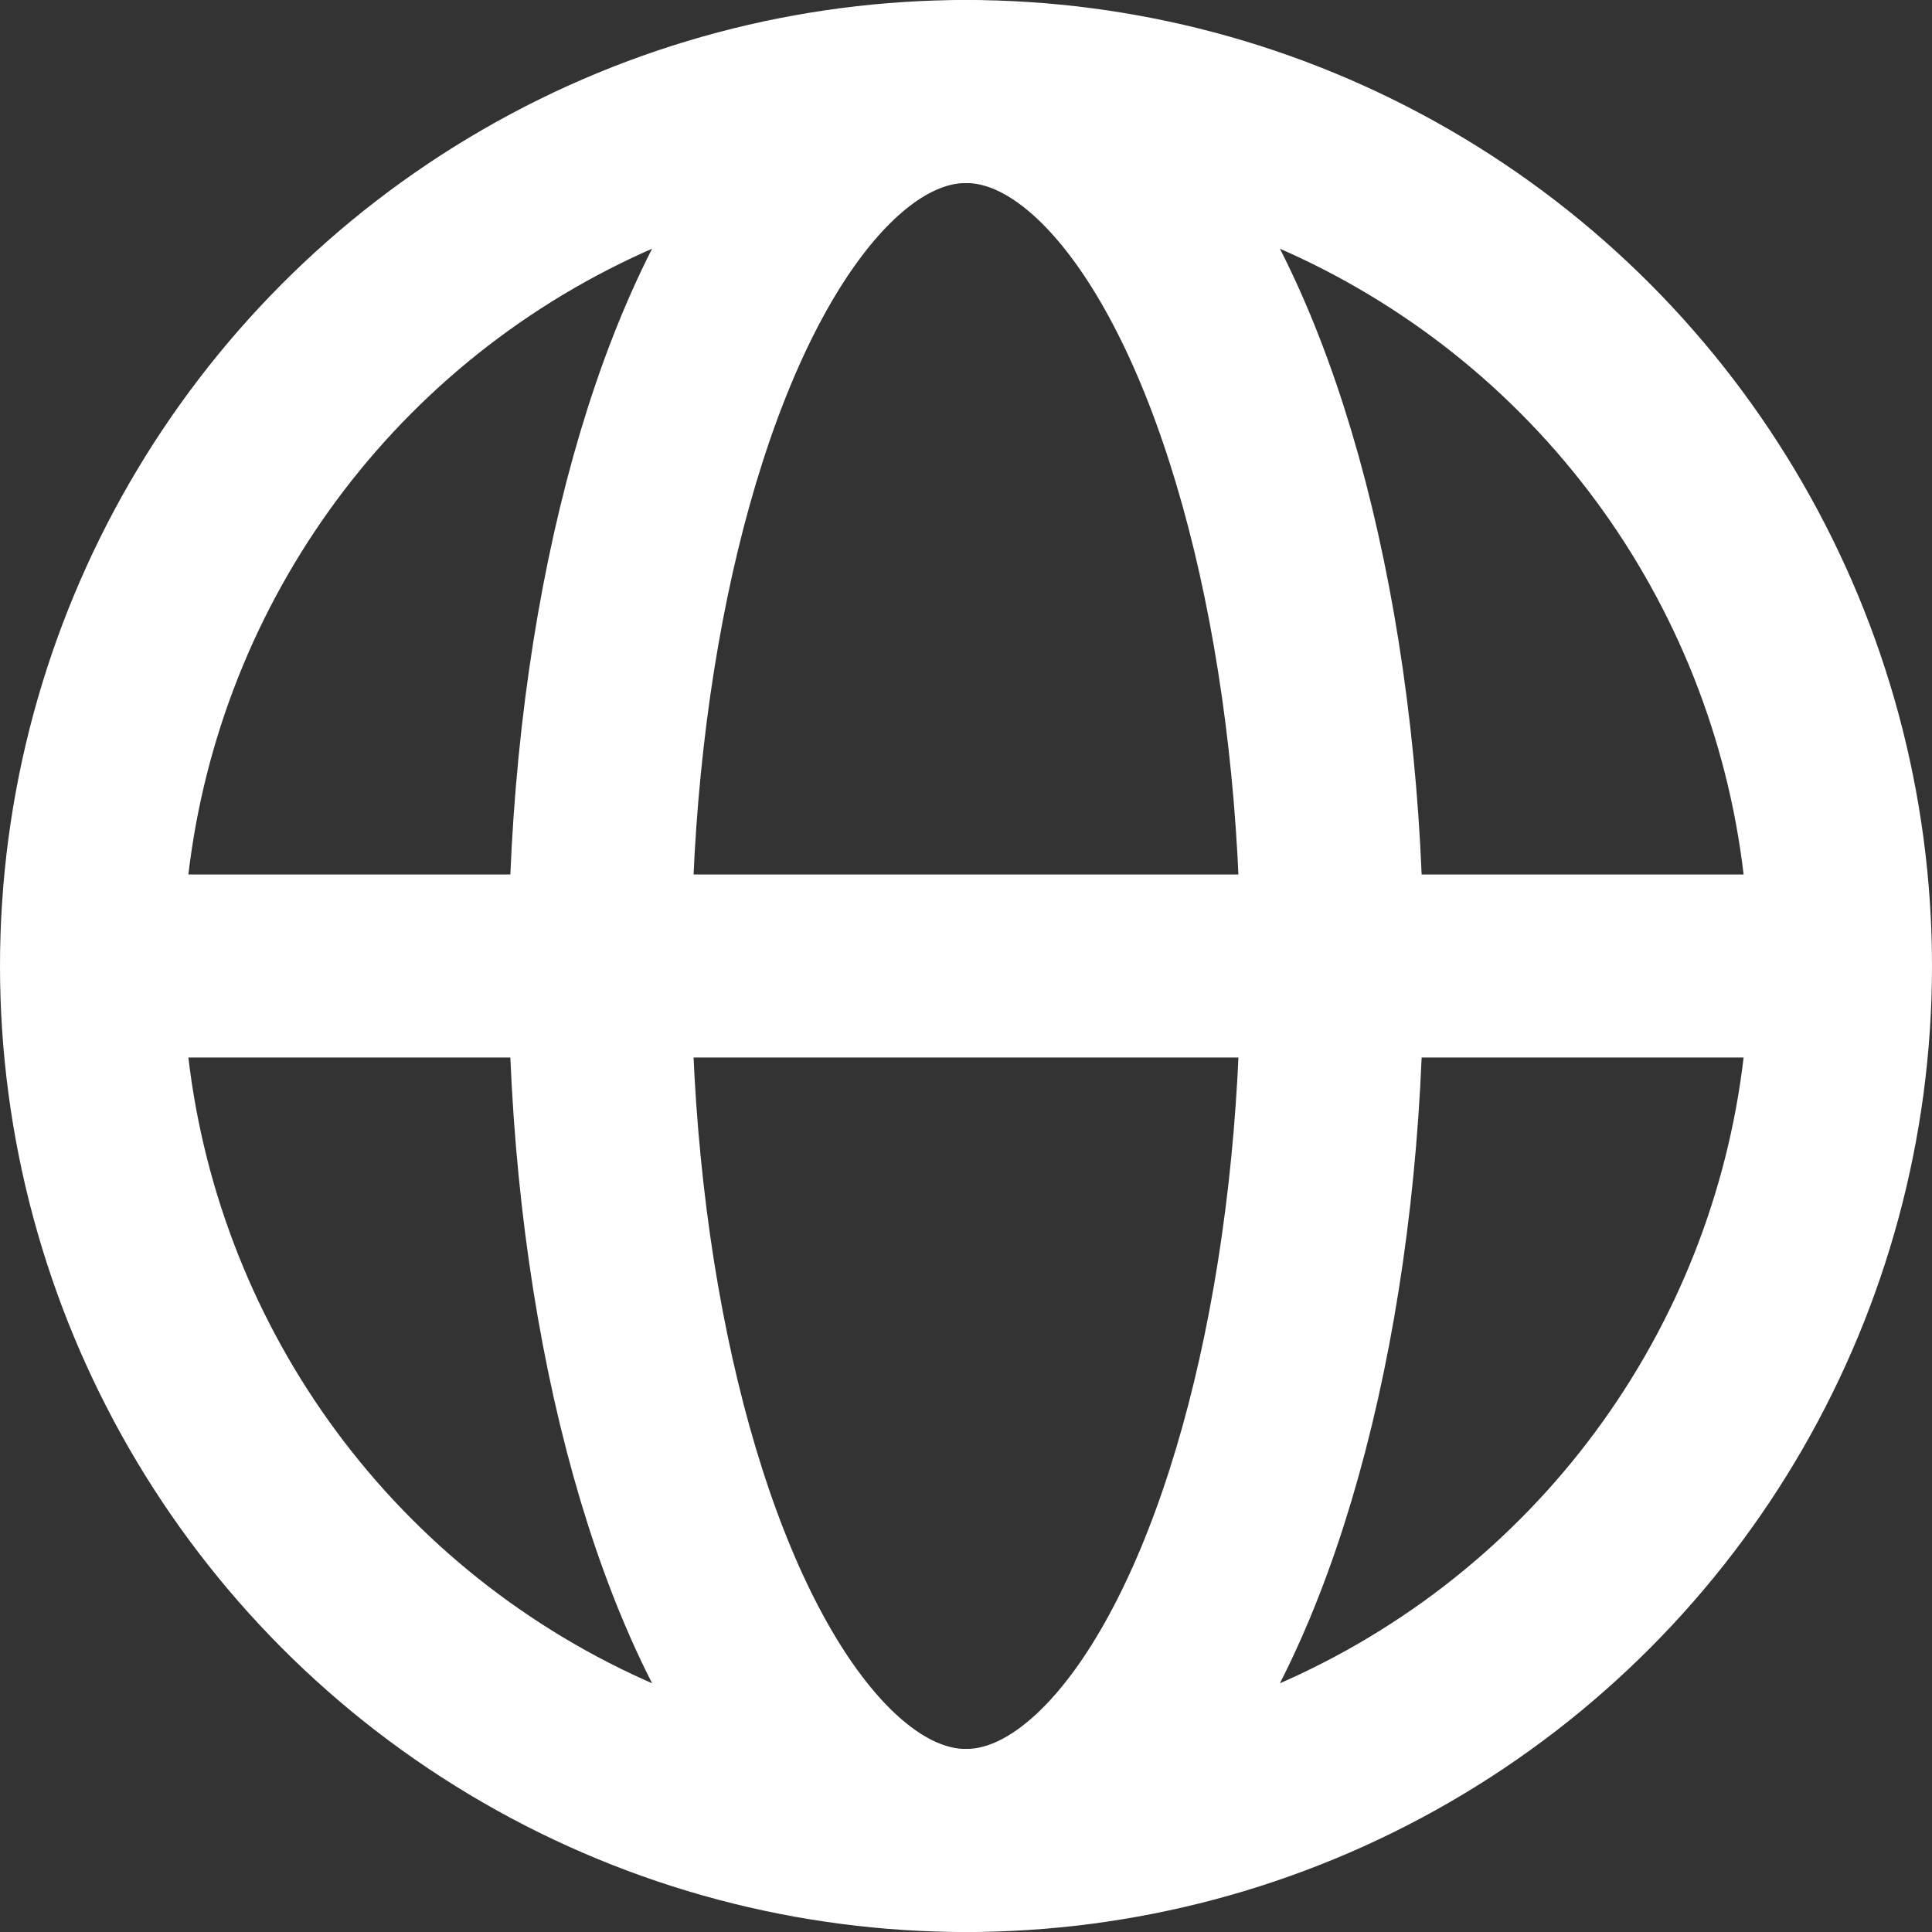 <svg id="Group_605" data-name="Group 605" xmlns="http://www.w3.org/2000/svg" width="19" height="19" viewBox="0 0 19 19">
  <rect x="0" y="0" width="19" height="19" fill="#333333" stroke="none"/>
  <g id="Ellipse_216" data-name="Ellipse 216" fill="none" stroke="#fff" stroke-width="1.8">
    <circle cx="9.5" cy="9.5" r="9.5" stroke="none"/>
    <circle cx="9.5" cy="9.5" r="8.6" fill="none"/>
  </g>
  <g id="Ellipse_217" data-name="Ellipse 217" transform="translate(5)" fill="none" stroke="#fff" stroke-width="1.8">
    <ellipse cx="4.5" cy="9.5" rx="4.5" ry="9.5" stroke="none"/>
    <ellipse cx="4.5" cy="9.5" rx="3.6" ry="8.6" fill="none"/>
  </g>
  <line id="Line_7" data-name="Line 7" x2="18" transform="translate(0.5 9.5)" fill="none" stroke="#fff" stroke-width="1.8"/>
</svg>

